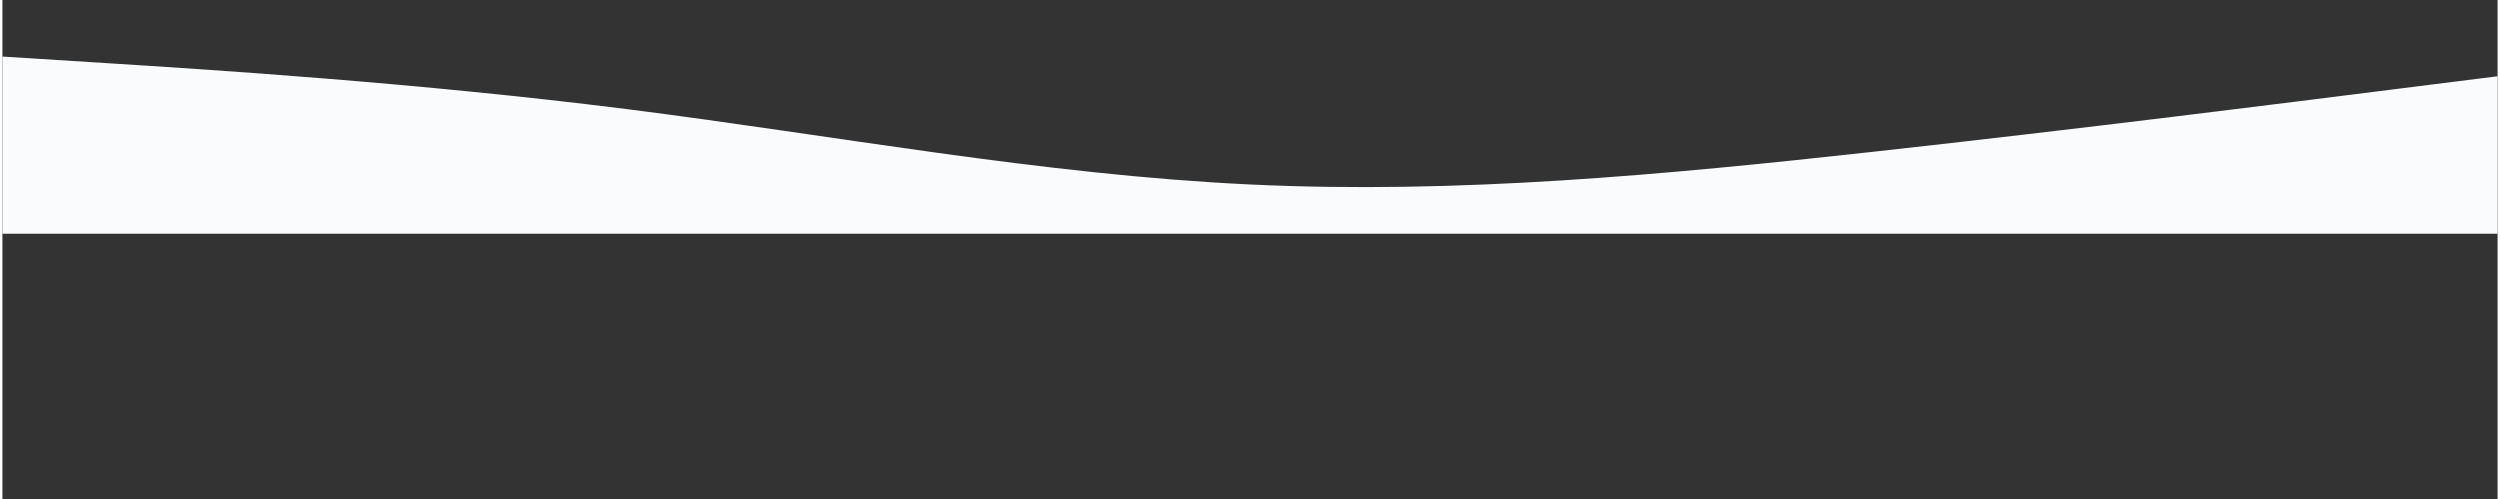 <svg version="1.2" xmlns="http://www.w3.org/2000/svg" viewBox="0 0 3000 600" width="516" height="103">
	<rect x="0" y="0" width="3000" height="600" fill="#333333" stroke="none"/>
	<title>wave-svg</title>
	<style>
		.s0 { fill: #f9fbfc } 
	</style>
	<path id="Layer" fill-rule="evenodd" class="s0" d="m0 68l125 7.9c125 7.9 375 23.7 625 55.2 250 31.6 500 78.9 750 90.7 250 11.9 500-11.8 750-39.4 250-27.6 500-59.2 625-75l125-15.7v189.3h-125c-125 0-375 0-625 0q-375 0-750 0-375 0-750 0c-250 0-500 0-625 0h-125z"/>
</svg>